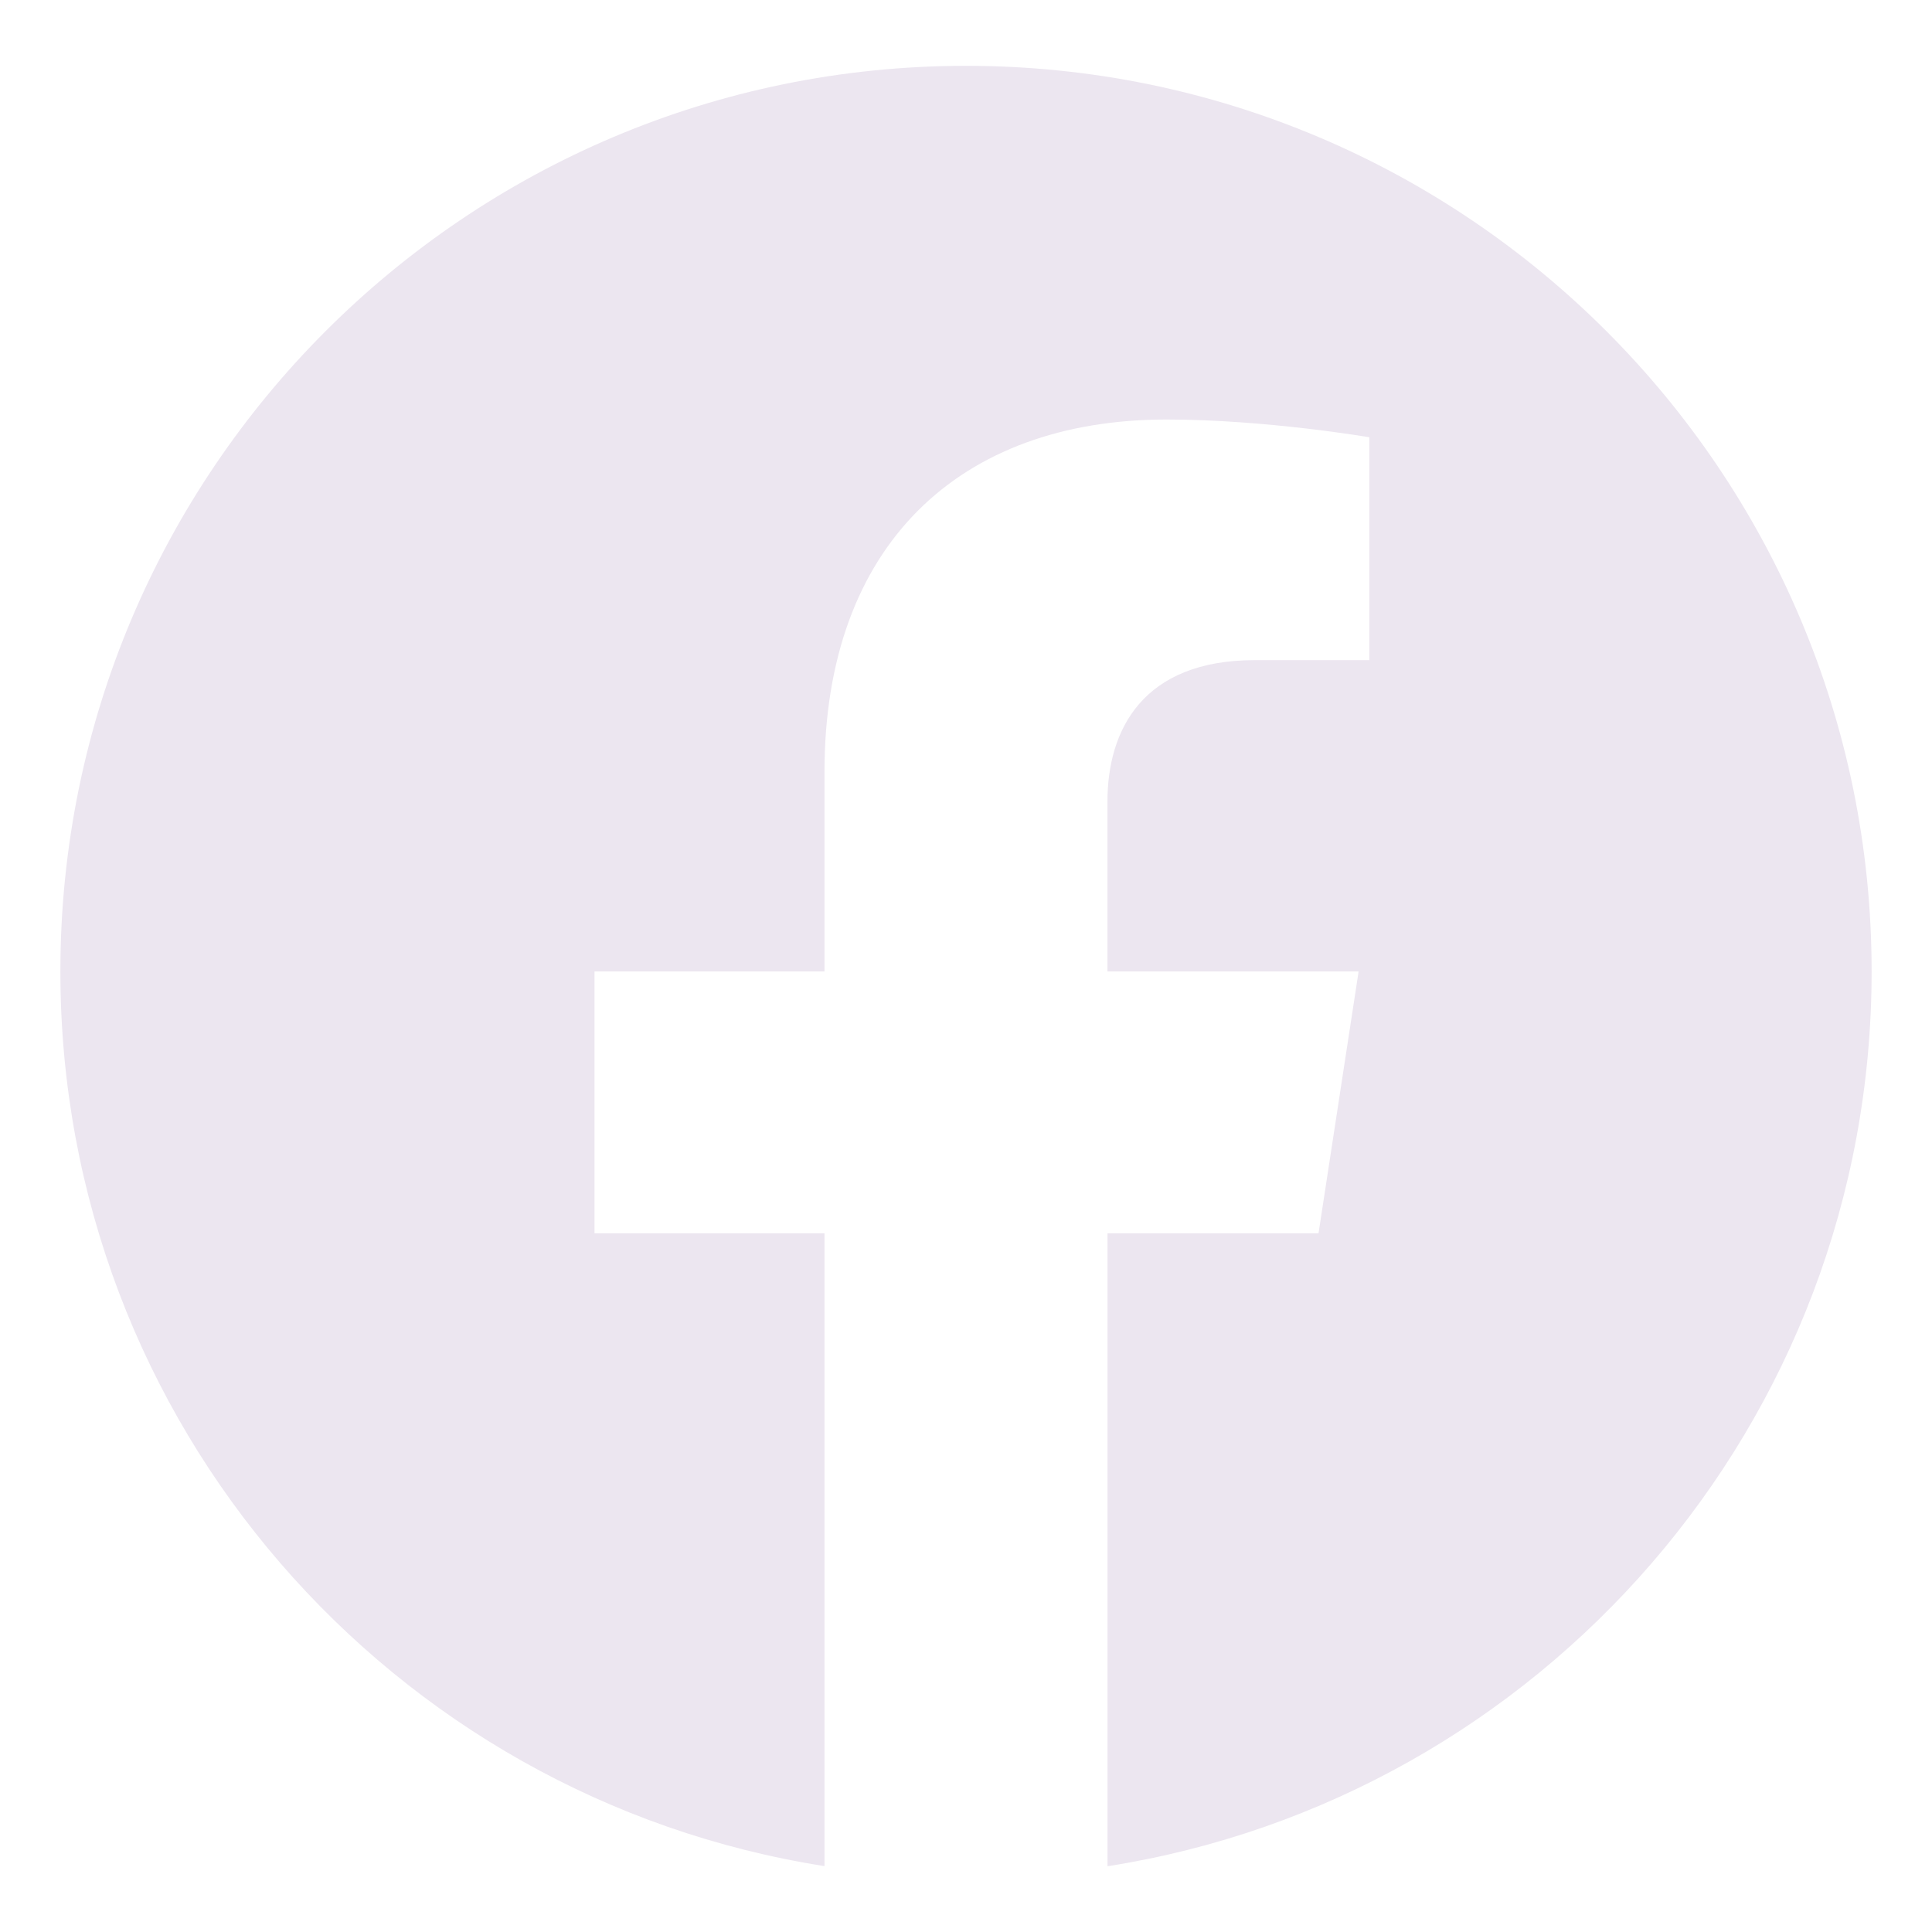 <svg width="28" height="28" viewBox="0 0 28 28" fill="none" xmlns="http://www.w3.org/2000/svg">
<path fill-rule="evenodd" clip-rule="evenodd" d="M27.125 14.079C27.125 6.831 21.248 0.954 14 0.954C6.752 0.954 0.875 6.831 0.875 14.079C0.875 20.63 5.674 26.06 11.949 27.045V17.874H8.616V14.079H11.949V11.188C11.949 7.899 13.909 6.08 16.907 6.08C18.343 6.08 19.845 6.337 19.845 6.337V9.567H18.189C16.56 9.567 16.05 10.579 16.05 11.618V14.079H19.69L19.109 17.874H16.051V27.047C22.326 26.061 27.125 20.632 27.125 14.079Z" fill="#ECE6F0"/>
</svg>
